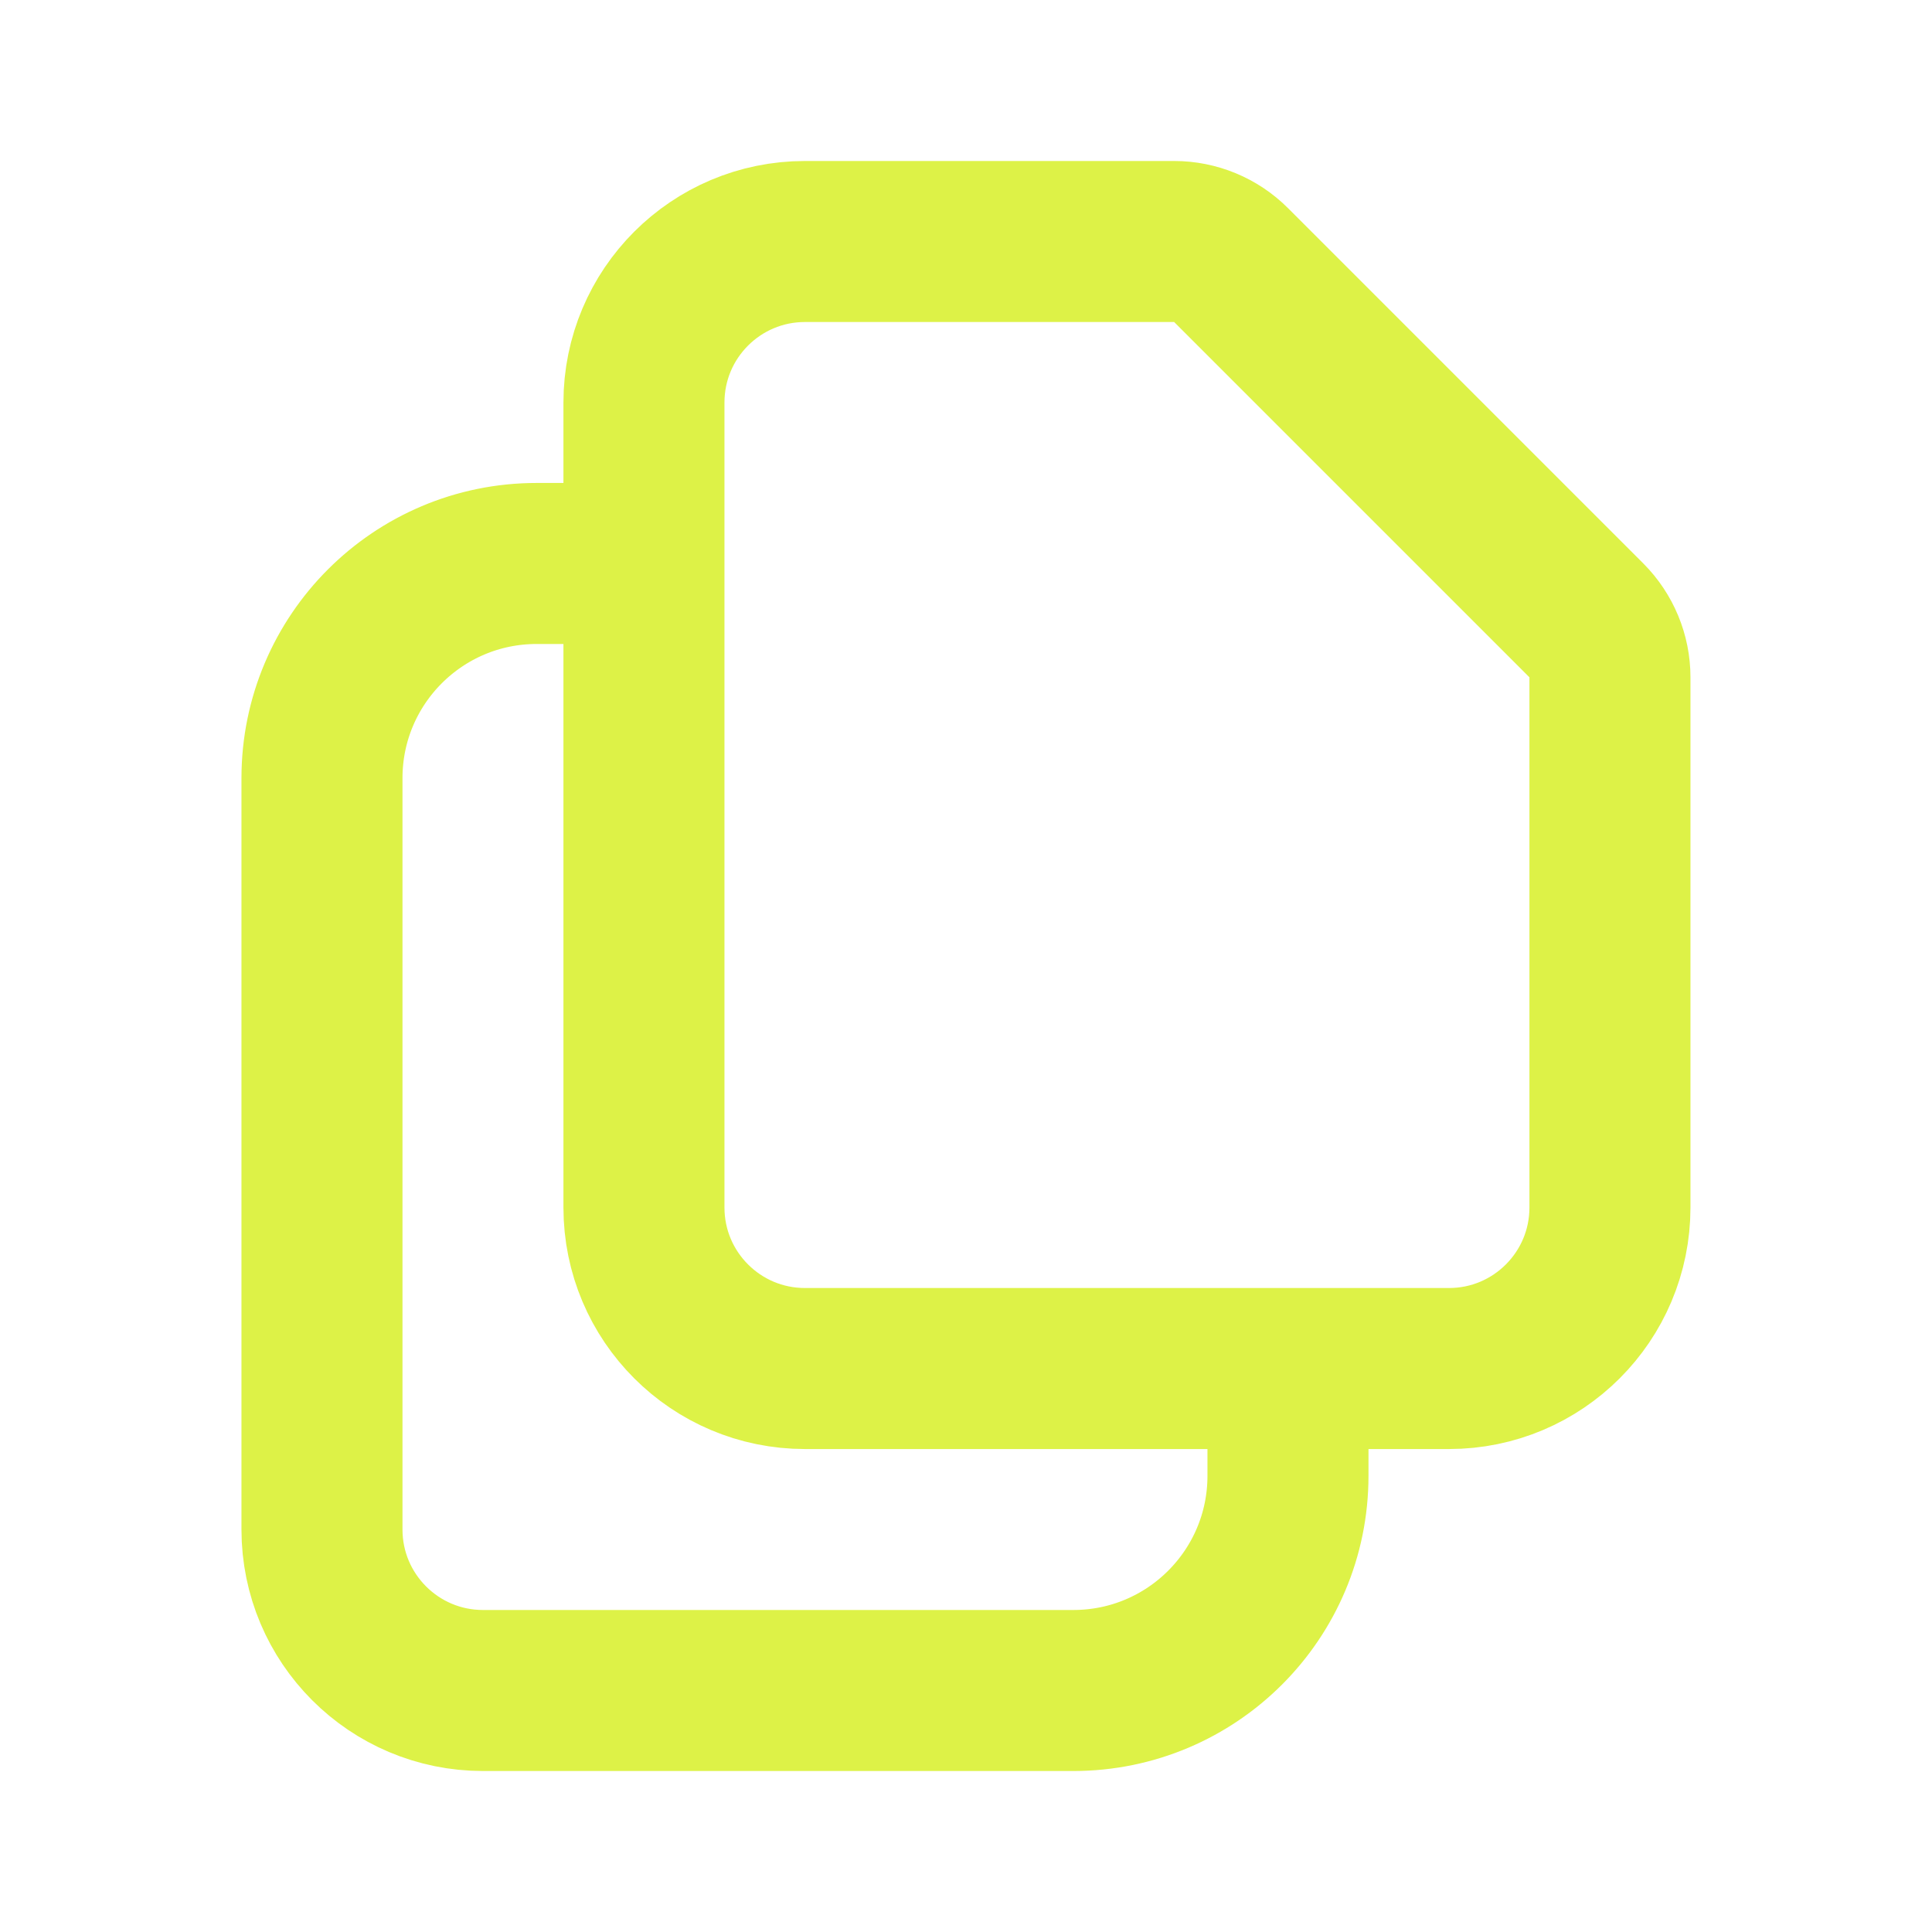 <svg width="26" height="26" viewBox="0 0 26 26" fill="none" xmlns="http://www.w3.org/2000/svg">
<path d="M8.666 7.583V16.25C8.666 17.447 9.636 18.417 10.833 18.417H17.333M8.666 7.583V5.417C8.666 4.22 9.636 3.25 10.833 3.25H15.801C16.088 3.25 16.364 3.364 16.567 3.567L21.349 8.349C21.552 8.553 21.666 8.828 21.666 9.115V16.25C21.666 17.447 20.696 18.417 19.5 18.417H17.333M8.666 7.583H7.222C5.626 7.583 4.333 8.877 4.333 10.472V20.583C4.333 21.78 5.303 22.75 6.5 22.75H14.444C16.04 22.75 17.333 21.457 17.333 19.861V18.417" stroke="#DDF247" stroke-width="2.167" stroke-linecap="round" stroke-linejoin="round"/>
</svg>
